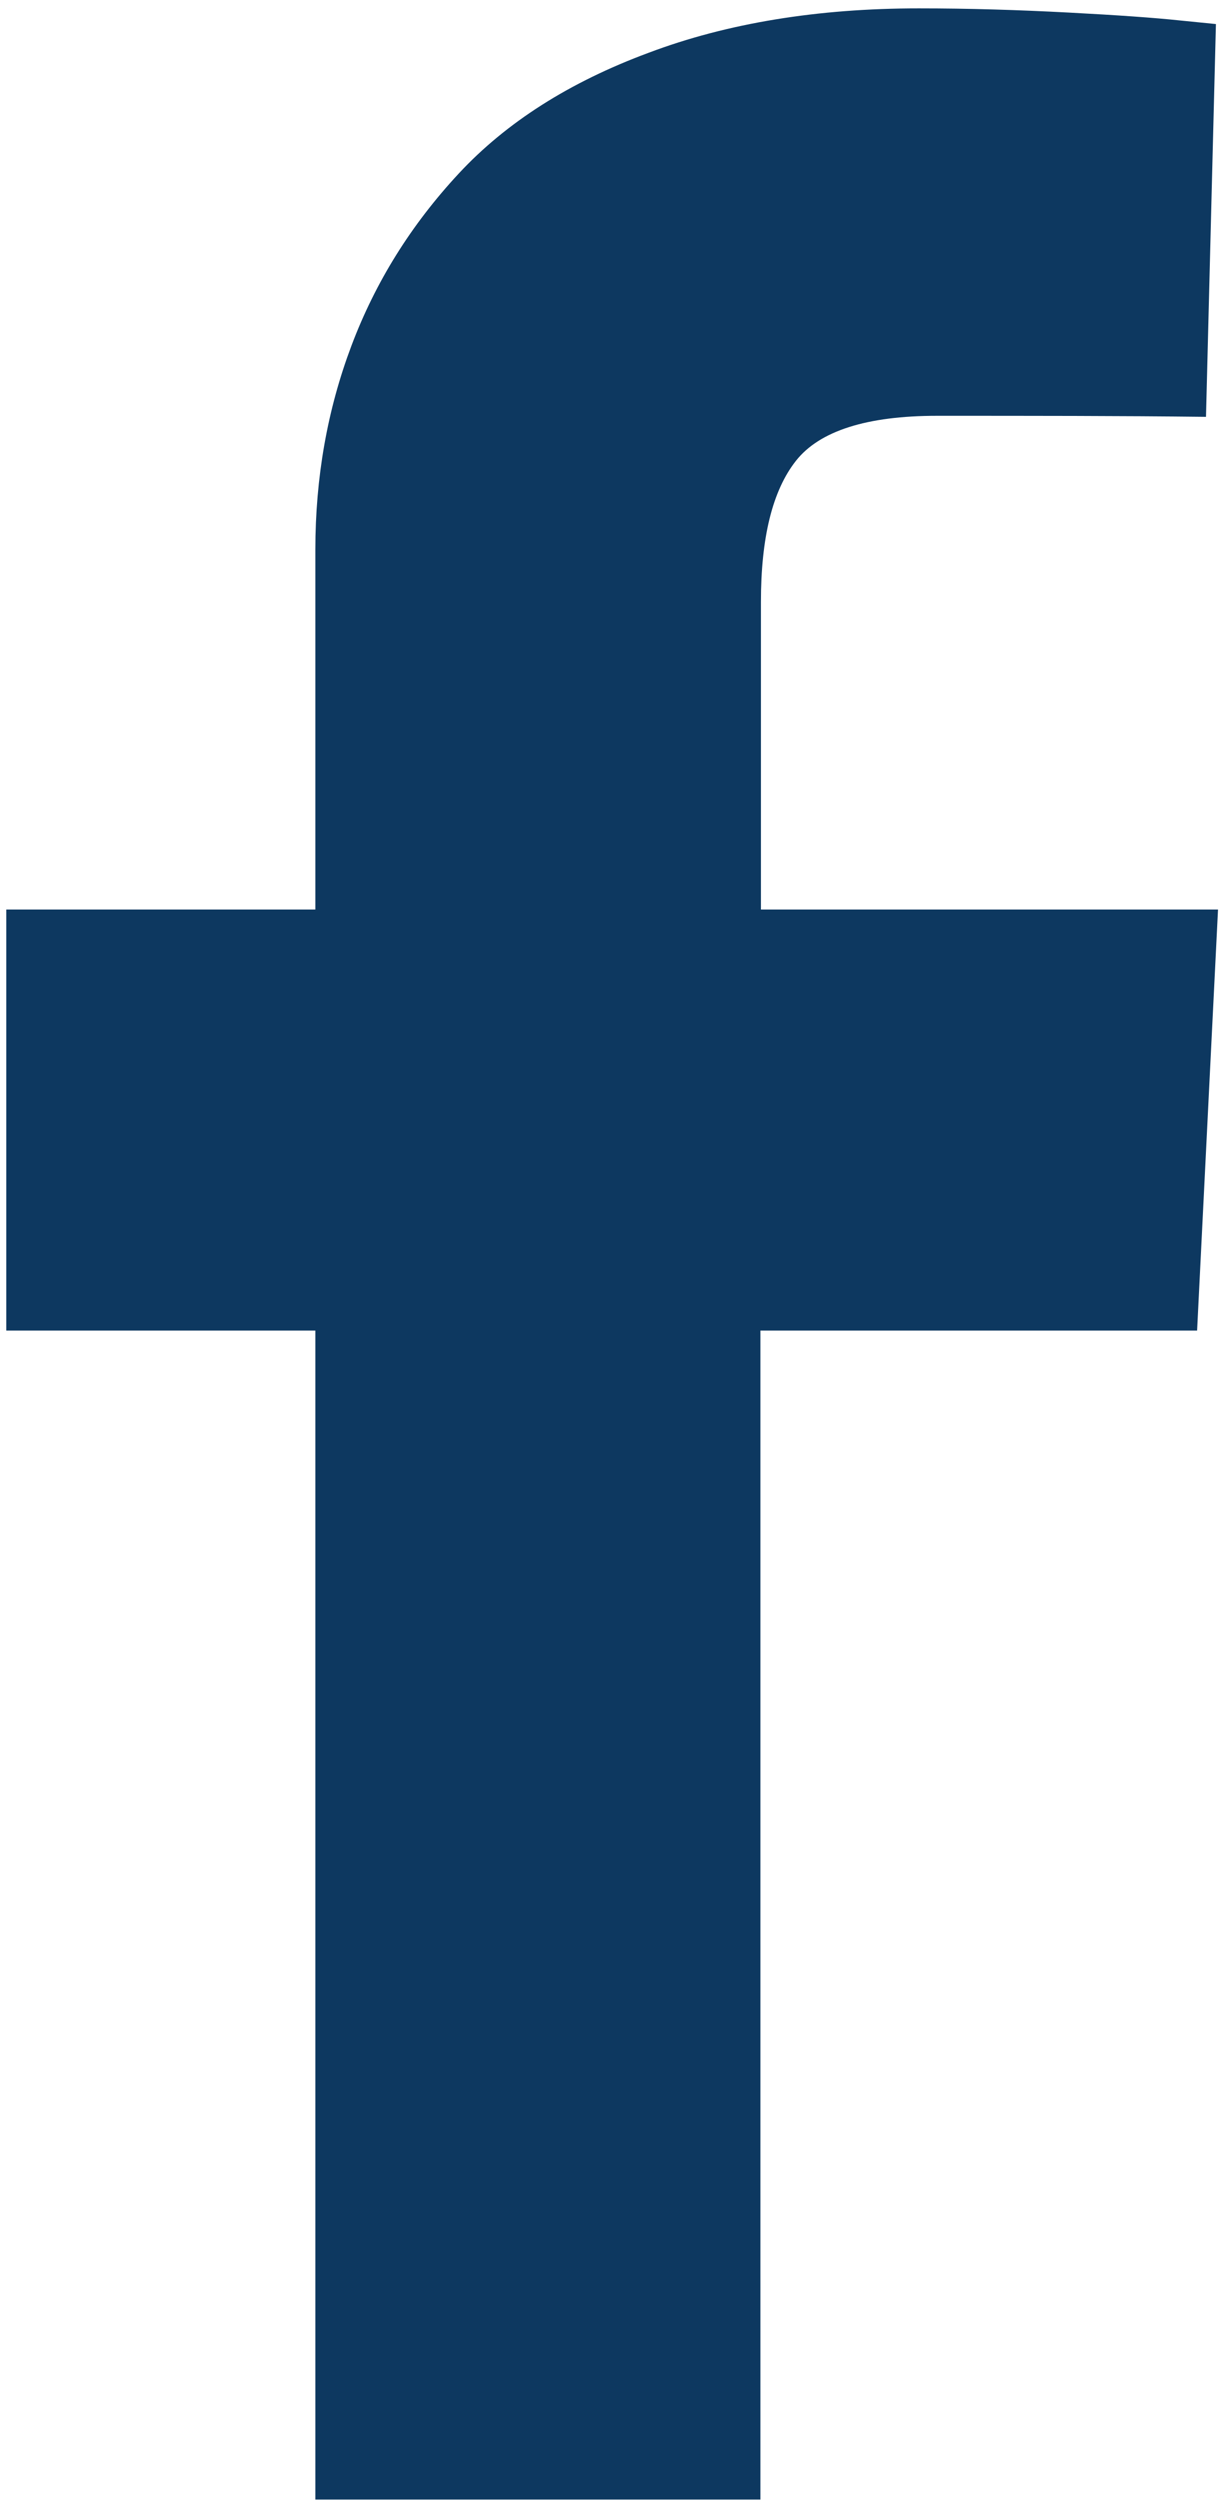 <?xml version="1.0" encoding="utf-8"?>
<!-- Generator: Adobe Illustrator 18.0.0, SVG Export Plug-In . SVG Version: 6.00 Build 0)  -->
<!DOCTYPE svg PUBLIC "-//W3C//DTD SVG 1.1//EN" "http://www.w3.org/Graphics/SVG/1.1/DTD/svg11.dtd">
<svg version="1.1" id="Layer_1" xmlns="http://www.w3.org/2000/svg" xmlns:xlink="http://www.w3.org/1999/xlink" x="0px" y="0px"
	 viewBox="279 74 235 478" enable-background="new 279 74 235 478" xml:space="preserve">
<g>
	<path fill="#0D3860" d="M280.2,328.4v-80.5h59.1v-68.8c0-13.8,2.3-26.8,6.9-39c4.6-12.2,11.4-23.1,20.5-32.9
		c9.1-9.8,21.2-17.5,36.3-23.1c15.1-5.7,32.4-8.5,51.7-8.5c9.6,0,19.1,0.3,28.6,0.8c9.5,0.5,16.5,1,21.2,1.5l7,0.7l-1.9,75.1
		c-16.4-0.2-33.6-0.2-51.4-0.2c-13.5,0-22.5,2.9-27,8.6c-4.5,5.7-6.7,14.7-6.7,27v3.7v55.1h87.4l-4,80.5h-83.5v223.5h-85.1V328.4
		H280.2z"/>
</g>
</svg>
